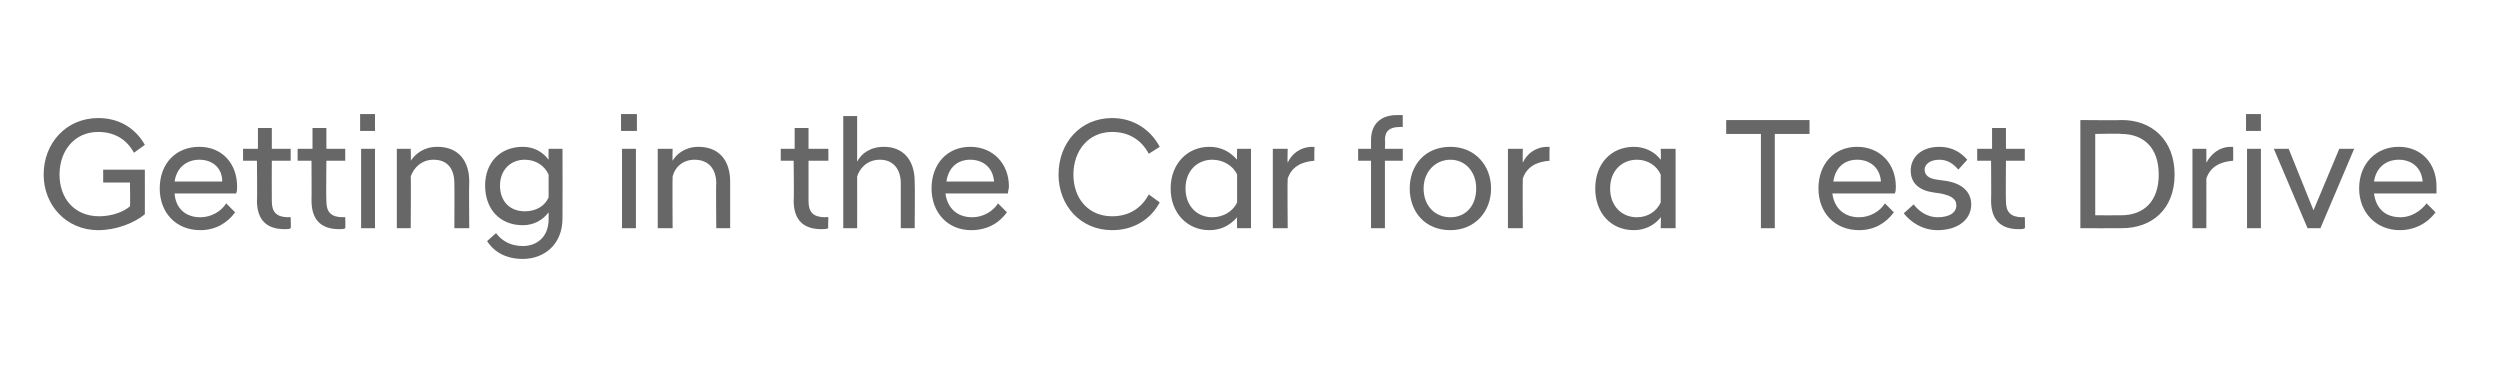 <?xml version="1.0" standalone="no"?>
<!DOCTYPE svg PUBLIC "-//W3C//DTD SVG 1.1//EN" "http://www.w3.org/Graphics/SVG/1.1/DTD/svg11.dtd">
<svg xmlns="http://www.w3.org/2000/svg" version="1.1" width="252px" height="38.9px" viewBox="0 -1 252 38.9" style="top:-1px">
  <desc>Getting in the Car for a Test Drive</desc>
  <defs/>
  <g id="Polygon276865">
    <path d="M 4.4 16.6 C 4.4 13.4 6.7 10.9 9.9 10.9 C 12.1 10.9 13.7 12 14.6 13.6 C 14.6 13.6 13.5 14.4 13.5 14.4 C 12.8 13.1 11.6 12.3 9.9 12.3 C 7.5 12.3 6 14.2 6 16.6 C 6 19 7.5 20.8 10 20.8 C 11.2 20.8 12.4 20.4 13.1 19.8 C 13.14 19.83 13.1 17.4 13.1 17.4 L 10.4 17.4 L 10.4 16.1 L 14.6 16.1 C 14.6 16.1 14.61 20.58 14.6 20.6 C 13.5 21.5 11.7 22.2 9.9 22.2 C 6.7 22.2 4.4 19.7 4.4 16.6 Z M 16.1 18 C 16.1 15.5 17.7 13.8 20.1 13.8 C 22.4 13.8 23.9 15.5 23.9 17.8 C 23.9 18 23.9 18.3 23.8 18.5 C 23.8 18.5 17.6 18.5 17.6 18.5 C 17.7 20 18.7 20.9 20.2 20.9 C 21.3 20.9 22.3 20.3 22.8 19.5 C 22.8 19.5 23.7 20.4 23.7 20.4 C 22.9 21.5 21.7 22.2 20.2 22.2 C 17.7 22.2 16.1 20.4 16.1 18 Z M 17.6 17.3 C 17.6 17.3 22.4 17.3 22.4 17.3 C 22.4 15.9 21.4 15.1 20.1 15.1 C 18.8 15.1 17.8 15.9 17.6 17.3 Z M 25.9 19.2 C 25.94 19.21 25.9 15.2 25.9 15.2 L 24.5 15.2 L 24.5 14 L 26 14 L 26 11.9 L 27.4 11.9 L 27.4 14 L 29.3 14 L 29.3 15.2 L 27.4 15.2 C 27.4 15.2 27.38 19.25 27.4 19.3 C 27.4 20.4 27.9 20.9 29.1 20.9 C 29.09 20.85 29.3 20.9 29.3 20.9 C 29.3 20.9 29.34 22.04 29.3 22 C 29.2 22.1 28.9 22.1 28.7 22.1 C 26.9 22.1 25.9 21.2 25.9 19.2 Z M 31.4 19.2 C 31.42 19.21 31.4 15.2 31.4 15.2 L 30 15.2 L 30 14 L 31.5 14 L 31.5 11.9 L 32.9 11.9 L 32.9 14 L 34.8 14 L 34.8 15.2 L 32.9 15.2 C 32.9 15.2 32.86 19.25 32.9 19.3 C 32.9 20.4 33.4 20.9 34.6 20.9 C 34.58 20.85 34.8 20.9 34.8 20.9 C 34.8 20.9 34.83 22.04 34.8 22 C 34.7 22.1 34.4 22.1 34.2 22.1 C 32.4 22.1 31.4 21.2 31.4 19.2 Z M 36.4 14 L 37.8 14 L 37.8 22 L 36.4 22 L 36.4 14 Z M 36.3 10.5 L 37.8 10.5 L 37.8 12.2 L 36.3 12.2 L 36.3 10.5 Z M 40 14 L 41.4 14 C 41.4 14 41.44 15.22 41.4 15.2 C 41.9 14.5 42.7 13.8 44.1 13.8 C 46.2 13.8 47.3 15.2 47.3 17.3 C 47.26 17.35 47.3 22 47.3 22 L 45.8 22 C 45.8 22 45.82 17.49 45.8 17.5 C 45.8 16 45.1 15.1 43.7 15.1 C 42.5 15.1 41.7 15.9 41.4 16.8 C 41.44 16.79 41.4 22 41.4 22 L 40 22 L 40 14 Z M 48.9 17.7 C 48.9 15.4 50.4 13.8 52.7 13.8 C 53.8 13.8 54.7 14.3 55.3 15.1 C 55.28 15.09 55.3 14 55.3 14 L 56.7 14 C 56.7 14 56.72 20.97 56.7 21 C 56.7 23.7 54.8 25.1 52.7 25.1 C 51 25.1 49.8 24.4 49.1 23.3 C 49.1 23.3 50 22.5 50 22.5 C 50.6 23.3 51.5 23.8 52.7 23.8 C 54.1 23.8 55.3 22.9 55.3 21.1 C 55.3 21.1 55.3 20.4 55.3 20.4 C 54.7 21.2 53.8 21.7 52.7 21.7 C 50.4 21.7 48.9 20.1 48.9 17.7 Z M 55.3 18.9 C 55.3 18.9 55.3 16.6 55.3 16.6 C 54.9 15.7 54 15.1 52.9 15.1 C 51.4 15.1 50.4 16.2 50.4 17.7 C 50.4 19.3 51.4 20.3 52.9 20.3 C 54 20.3 54.9 19.8 55.3 18.9 Z M 62.7 14 L 64.1 14 L 64.1 22 L 62.7 22 L 62.7 14 Z M 62.6 10.5 L 64.2 10.5 L 64.2 12.2 L 62.6 12.2 L 62.6 10.5 Z M 66.3 14 L 67.8 14 C 67.8 14 67.77 15.22 67.8 15.2 C 68.2 14.5 69.1 13.8 70.4 13.8 C 72.5 13.8 73.6 15.2 73.6 17.3 C 73.6 17.35 73.6 22 73.6 22 L 72.2 22 C 72.2 22 72.16 17.49 72.2 17.5 C 72.2 16 71.4 15.1 70 15.1 C 68.8 15.1 68 15.9 67.8 16.8 C 67.77 16.79 67.8 22 67.8 22 L 66.3 22 L 66.3 14 Z M 80 19.2 C 80.05 19.21 80 15.2 80 15.2 L 78.7 15.2 L 78.7 14 L 80.1 14 L 80.1 11.9 L 81.5 11.9 L 81.5 14 L 83.5 14 L 83.5 15.2 L 81.5 15.2 C 81.5 15.2 81.49 19.25 81.5 19.3 C 81.5 20.4 82 20.9 83.2 20.9 C 83.2 20.85 83.5 20.9 83.5 20.9 C 83.5 20.9 83.45 22.04 83.5 22 C 83.3 22.1 83 22.1 82.8 22.1 C 81 22.1 80 21.2 80 19.2 Z M 85 10.7 L 86.4 10.7 C 86.4 10.7 86.41 15.25 86.4 15.3 C 86.8 14.5 87.7 13.8 89.1 13.8 C 91.1 13.8 92.2 15.2 92.2 17.3 C 92.24 17.35 92.2 22 92.2 22 L 90.8 22 C 90.8 22 90.8 17.49 90.8 17.5 C 90.8 16 90 15.1 88.7 15.1 C 87.3 15.1 86.6 16.1 86.4 16.8 C 86.41 16.79 86.4 22 86.4 22 L 85 22 L 85 10.7 Z M 93.9 18 C 93.9 15.5 95.5 13.8 97.8 13.8 C 100.1 13.8 101.7 15.5 101.7 17.8 C 101.7 18 101.6 18.3 101.6 18.5 C 101.6 18.5 95.3 18.5 95.3 18.5 C 95.5 20 96.5 20.9 98 20.9 C 99.1 20.9 100.1 20.3 100.6 19.5 C 100.6 19.5 101.5 20.4 101.5 20.4 C 100.7 21.5 99.5 22.2 97.9 22.2 C 95.5 22.2 93.9 20.4 93.9 18 Z M 95.4 17.3 C 95.4 17.3 100.2 17.3 100.2 17.3 C 100.1 15.9 99.1 15.1 97.8 15.1 C 96.5 15.1 95.6 15.9 95.4 17.3 Z M 106.7 16.6 C 106.7 13.4 108.9 10.9 112.1 10.9 C 114.3 10.9 116 12.1 116.9 13.8 C 116.9 13.8 115.8 14.5 115.8 14.5 C 115.1 13.2 113.9 12.3 112.1 12.3 C 109.7 12.3 108.2 14.2 108.2 16.6 C 108.2 19 109.7 20.8 112.1 20.8 C 113.9 20.8 115.1 19.9 115.8 18.6 C 115.8 18.6 116.9 19.4 116.9 19.4 C 116 21.1 114.3 22.2 112.1 22.2 C 108.9 22.2 106.7 19.7 106.7 16.6 Z M 124.7 20.9 C 124 21.7 123.1 22.2 121.9 22.2 C 119.7 22.2 118 20.5 118 18 C 118 15.5 119.7 13.8 121.9 13.8 C 123.1 13.8 124 14.3 124.7 15.1 C 124.67 15.14 124.7 14 124.7 14 L 126.1 14 L 126.1 22 L 124.7 22 C 124.7 22 124.67 20.89 124.7 20.9 Z M 124.7 19.4 C 124.7 19.4 124.7 16.6 124.7 16.6 C 124.3 15.7 123.3 15.1 122.2 15.1 C 120.7 15.1 119.5 16.2 119.5 18 C 119.5 19.8 120.7 20.9 122.2 20.9 C 123.3 20.9 124.3 20.3 124.7 19.4 Z M 128.3 14 L 129.8 14 C 129.8 14 129.76 15.38 129.8 15.4 C 130.2 14.5 131.1 13.8 132.3 13.8 C 132.29 13.83 132.5 13.8 132.5 13.8 C 132.5 13.8 132.46 15.22 132.5 15.2 C 131.2 15.3 130.2 15.8 129.8 17 C 129.76 17.03 129.8 22 129.8 22 L 128.3 22 L 128.3 14 Z M 138.2 15.2 L 136.9 15.2 L 136.9 14 L 138.2 14 C 138.2 14 138.2 13.13 138.2 13.1 C 138.2 11.6 139.1 10.6 140.8 10.6 C 141 10.6 141.2 10.6 141.4 10.6 C 141.39 10.58 141.4 11.8 141.4 11.8 C 141.4 11.8 141.15 11.78 141.1 11.8 C 140.1 11.8 139.6 12.2 139.6 13.1 C 139.64 13.14 139.6 14 139.6 14 L 141.4 14 L 141.4 15.2 L 139.6 15.2 L 139.6 22 L 138.2 22 L 138.2 15.2 Z M 142.1 18 C 142.1 15.7 143.6 13.8 146.2 13.8 C 148.7 13.8 150.3 15.7 150.3 18 C 150.3 20.3 148.7 22.2 146.2 22.2 C 143.6 22.2 142.1 20.3 142.1 18 Z M 148.8 18 C 148.8 16.3 147.7 15.1 146.2 15.1 C 144.7 15.1 143.5 16.3 143.5 18 C 143.5 19.8 144.7 20.9 146.2 20.9 C 147.7 20.9 148.8 19.8 148.8 18 Z M 152 14 L 153.5 14 C 153.5 14 153.47 15.38 153.5 15.4 C 153.9 14.5 154.8 13.8 156 13.8 C 156 13.83 156.2 13.8 156.2 13.8 C 156.2 13.8 156.17 15.22 156.2 15.2 C 154.9 15.3 153.9 15.8 153.5 17 C 153.47 17.03 153.5 22 153.5 22 L 152 22 L 152 14 Z M 167.4 20.9 C 166.8 21.7 165.8 22.2 164.7 22.2 C 162.4 22.2 160.8 20.5 160.8 18 C 160.8 15.5 162.4 13.8 164.7 13.8 C 165.8 13.8 166.8 14.3 167.4 15.1 C 167.44 15.14 167.4 14 167.4 14 L 168.9 14 L 168.9 22 L 167.4 22 C 167.4 22 167.44 20.89 167.4 20.9 Z M 167.4 19.4 C 167.4 19.4 167.4 16.6 167.4 16.6 C 167 15.7 166.1 15.1 165 15.1 C 163.5 15.1 162.3 16.2 162.3 18 C 162.3 19.8 163.5 20.9 165 20.9 C 166.1 20.9 167 20.3 167.4 19.4 Z M 177.5 12.5 L 174 12.5 L 174 11.1 L 182.4 11.1 L 182.4 12.5 L 178.9 12.5 L 178.9 22 L 177.5 22 L 177.5 12.5 Z M 183.3 18 C 183.3 15.5 184.9 13.8 187.2 13.8 C 189.5 13.8 191.1 15.5 191.1 17.8 C 191.1 18 191.1 18.3 191 18.5 C 191 18.5 184.7 18.5 184.7 18.5 C 184.9 20 185.9 20.9 187.4 20.9 C 188.5 20.9 189.5 20.3 190 19.5 C 190 19.5 190.9 20.4 190.9 20.4 C 190.1 21.5 188.9 22.2 187.4 22.2 C 184.9 22.2 183.3 20.4 183.3 18 Z M 184.8 17.3 C 184.8 17.3 189.6 17.3 189.6 17.3 C 189.5 15.9 188.5 15.1 187.2 15.1 C 185.9 15.1 185 15.9 184.8 17.3 Z M 191.9 20.5 C 191.9 20.5 192.9 19.6 192.9 19.6 C 193.4 20.3 194.3 20.9 195.3 20.9 C 196.4 20.9 197.2 20.5 197.2 19.7 C 197.2 19 196.6 18.7 195.6 18.5 C 195.6 18.5 194.9 18.4 194.9 18.4 C 193.5 18.2 192.6 17.5 192.6 16.2 C 192.6 14.9 193.6 13.8 195.5 13.8 C 196.8 13.8 197.7 14.4 198.3 15.1 C 198.3 15.1 197.4 16.1 197.4 16.1 C 196.9 15.5 196.3 15.1 195.5 15.1 C 194.5 15.1 194 15.6 194 16.1 C 194 16.7 194.5 17 195.2 17.1 C 195.2 17.1 195.9 17.2 195.9 17.2 C 197.7 17.4 198.7 18.3 198.7 19.6 C 198.7 21.1 197.4 22.2 195.3 22.2 C 193.8 22.2 192.6 21.4 191.9 20.5 Z M 200.7 19.2 C 200.73 19.21 200.7 15.2 200.7 15.2 L 199.3 15.2 L 199.3 14 L 200.8 14 L 200.8 11.9 L 202.2 11.9 L 202.2 14 L 204.1 14 L 204.1 15.2 L 202.2 15.2 C 202.2 15.2 202.17 19.25 202.2 19.3 C 202.2 20.4 202.7 20.9 203.9 20.9 C 203.88 20.85 204.1 20.9 204.1 20.9 C 204.1 20.9 204.14 22.04 204.1 22 C 204 22.1 203.7 22.1 203.5 22.1 C 201.7 22.1 200.7 21.2 200.7 19.2 Z M 209.7 11.1 C 209.7 11.1 213.85 11.14 213.9 11.1 C 216.9 11.1 219.2 13.1 219.2 16.6 C 219.2 20.1 216.9 22 213.9 22 C 213.85 22.02 209.7 22 209.7 22 L 209.7 11.1 Z M 211.2 12.5 L 211.2 20.7 C 211.2 20.7 213.76 20.71 213.8 20.7 C 216.1 20.7 217.6 19.3 217.6 16.6 C 217.6 13.9 216.1 12.5 213.8 12.5 C 213.76 12.45 211.2 12.5 211.2 12.5 Z M 221 14 L 222.4 14 C 222.4 14 222.41 15.38 222.4 15.4 C 222.9 14.5 223.7 13.8 224.9 13.8 C 224.94 13.83 225.1 13.8 225.1 13.8 C 225.1 13.8 225.12 15.22 225.1 15.2 C 223.8 15.3 222.8 15.8 222.4 17 C 222.41 17.03 222.4 22 222.4 22 L 221 22 L 221 14 Z M 226.5 14 L 227.9 14 L 227.9 22 L 226.5 22 L 226.5 14 Z M 226.4 10.5 L 227.9 10.5 L 227.9 12.2 L 226.4 12.2 L 226.4 10.5 Z M 229.2 14 L 230.7 14 L 233.2 20.2 L 235.8 14 L 237.3 14 L 233.9 22 L 232.6 22 L 229.2 14 Z M 237.8 18 C 237.8 15.5 239.5 13.8 241.8 13.8 C 244.1 13.8 245.6 15.5 245.6 17.8 C 245.6 18 245.6 18.3 245.6 18.5 C 245.6 18.5 239.3 18.5 239.3 18.5 C 239.5 20 240.4 20.9 242 20.9 C 243 20.9 244 20.3 244.6 19.5 C 244.6 19.5 245.5 20.4 245.5 20.4 C 244.7 21.5 243.4 22.2 241.9 22.2 C 239.5 22.2 237.8 20.4 237.8 18 Z M 239.3 17.3 C 239.3 17.3 244.2 17.3 244.2 17.3 C 244.1 15.9 243.1 15.1 241.8 15.1 C 240.5 15.1 239.5 15.9 239.3 17.3 Z " stroke="none" fill="#676767"/>
  </g>
</svg>